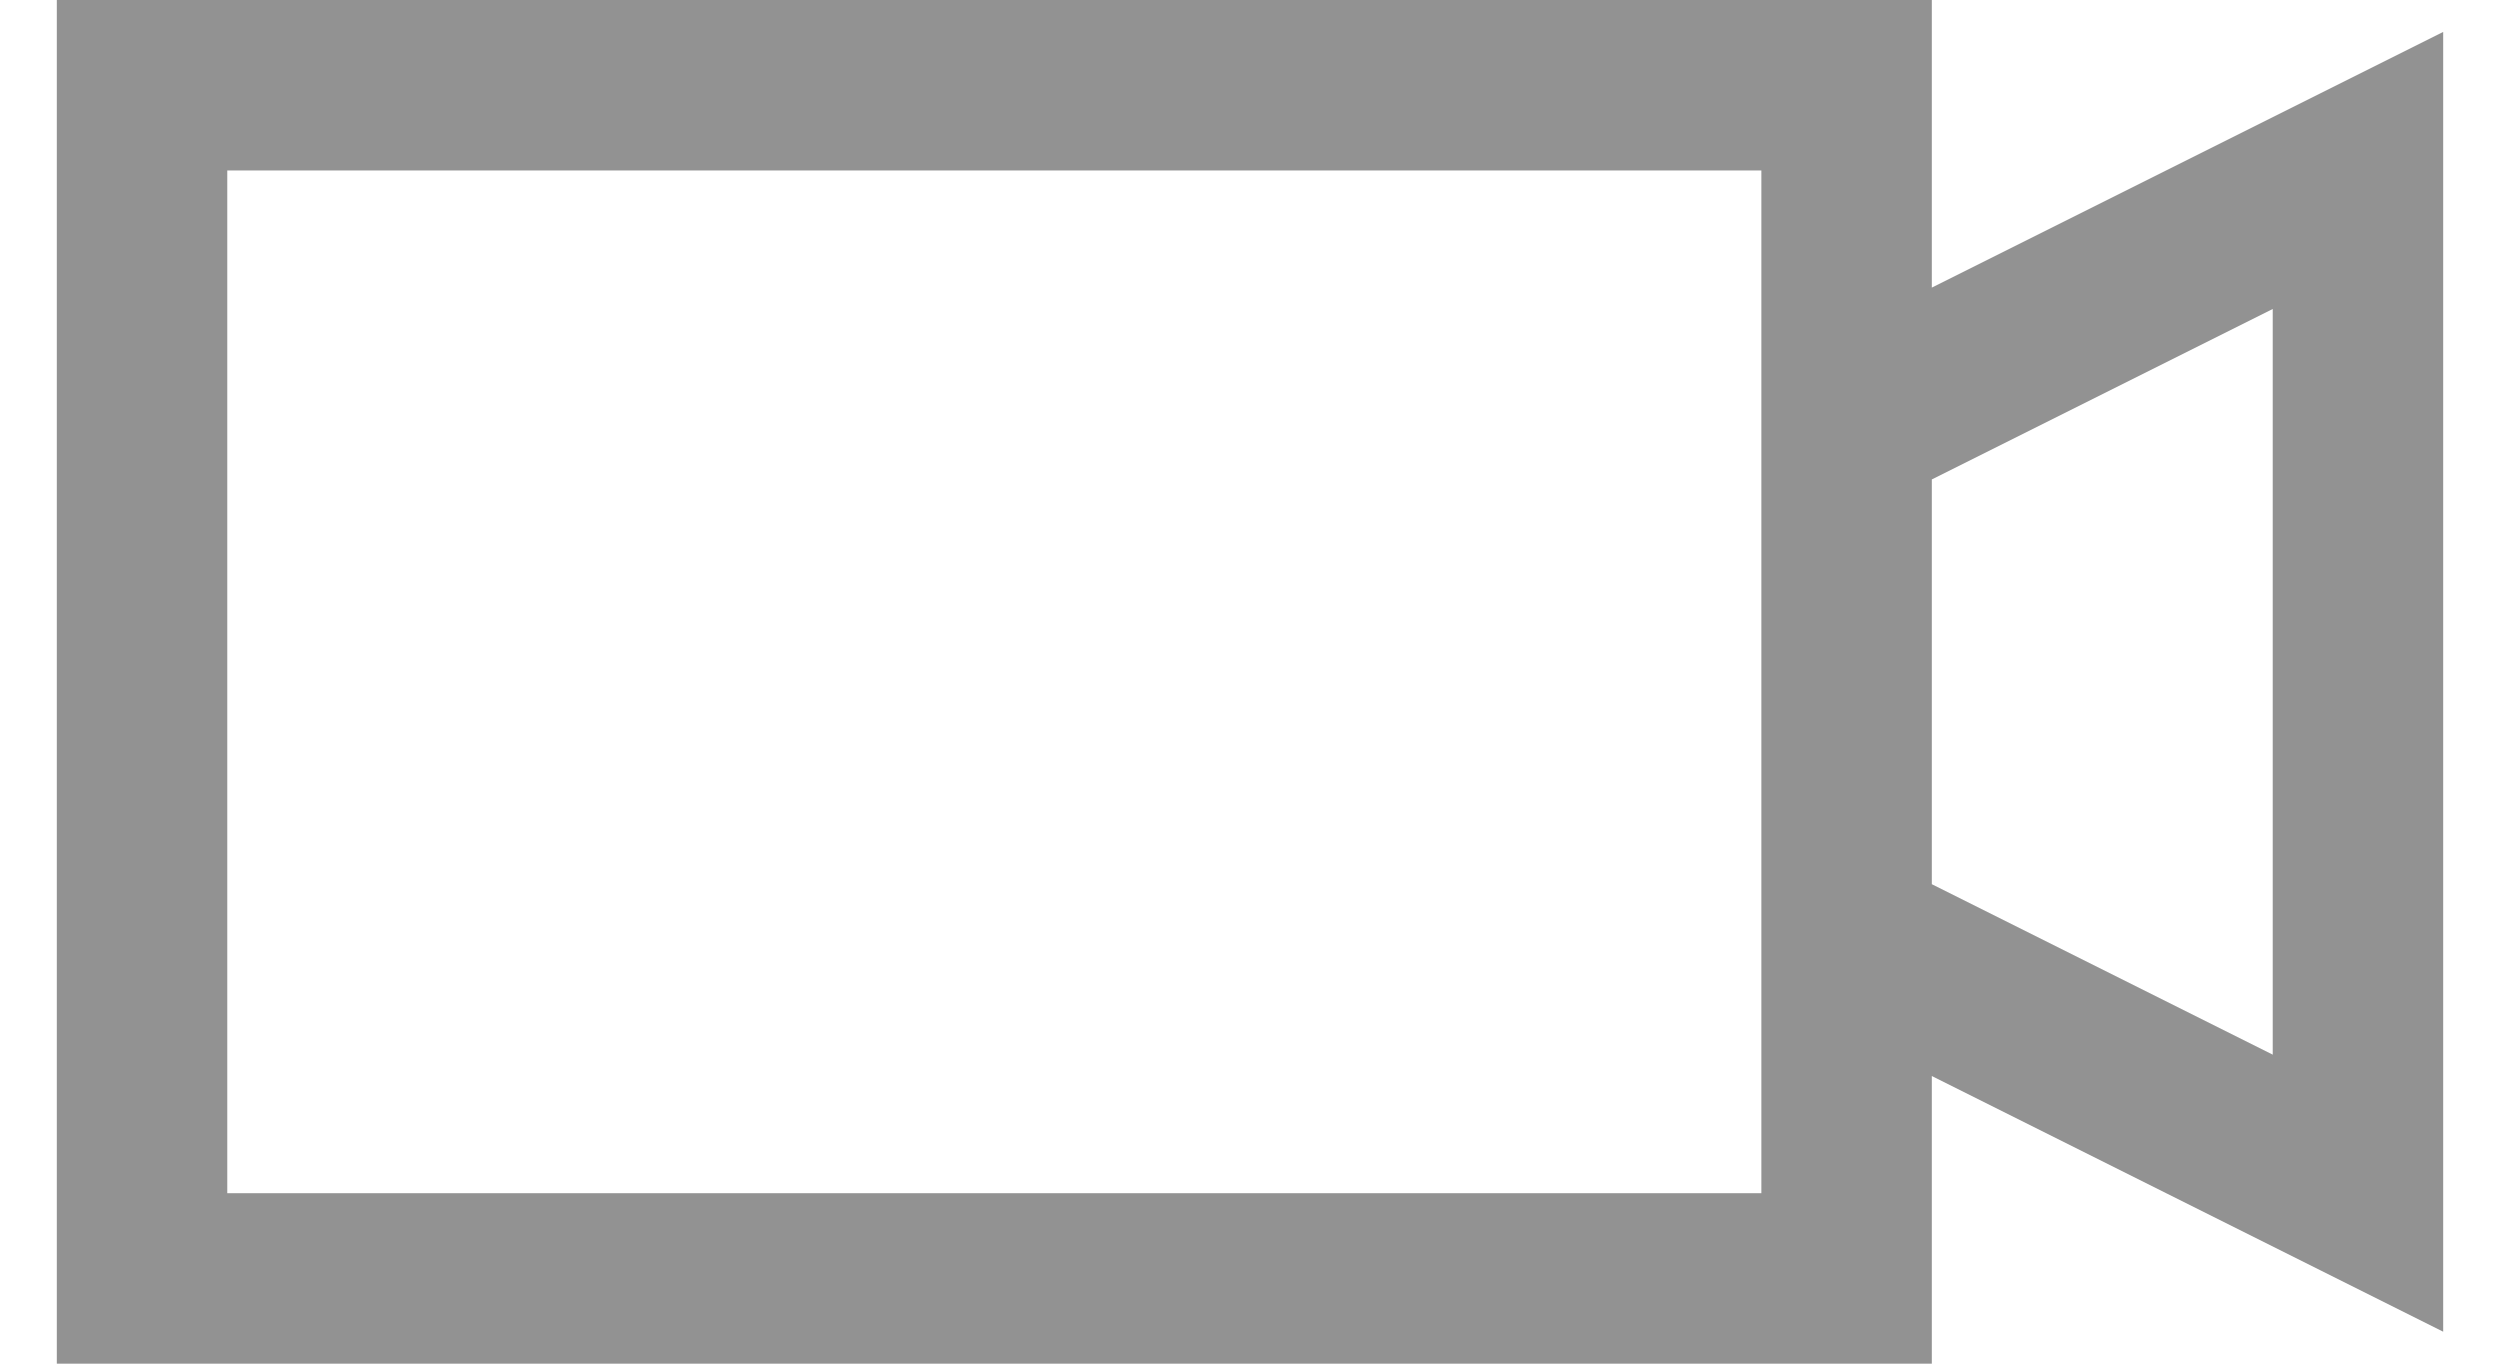 <svg width="22" height="12" viewBox="0 0 22 12" fill="none" xmlns="http://www.w3.org/2000/svg">
<path d="M0.5 0V0.75V11.25V12H1.25H16.25H17V11.25V9.469L20.422 11.18L21.5 11.719V10.5V1.5V0.281L20.422 0.82L17 2.531V0.75V0H16.25H1.25H0.5ZM2 1.5H15.5V3.281V3.75V8.25V8.719V10.5H2V1.5ZM20 2.719V9.281L17 7.781V4.219L20 2.719Z" fill="#929292"/>
</svg>

